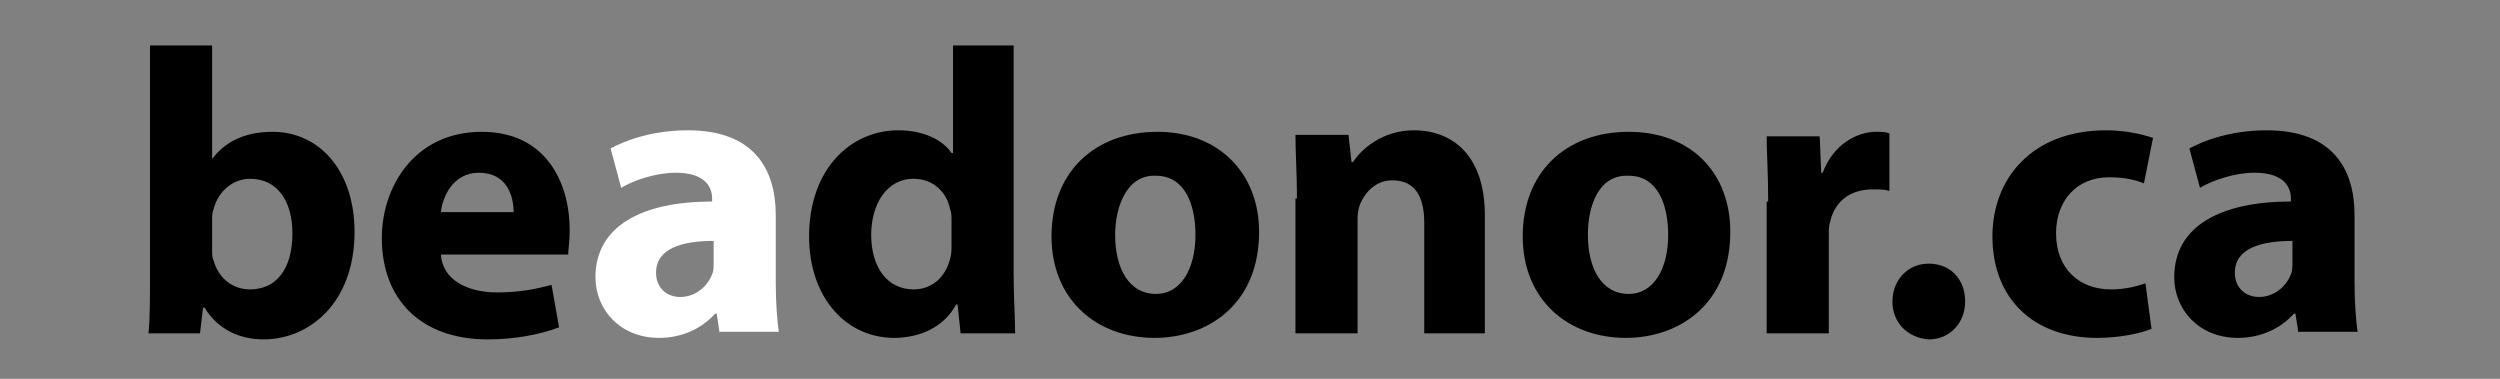 <?xml version="1.0" encoding="utf-8"?>
<!-- Generator: Adobe Illustrator 21.0.0, SVG Export Plug-In . SVG Version: 6.00 Build 0)  -->
<svg version="1.1" id="Layer_1" xmlns="http://www.w3.org/2000/svg" xmlns:xlink="http://www.w3.org/1999/xlink" x="0px" y="0px"
	 viewBox="0 0 165 25" style="enable-background:new 0 0 165 25;" xml:space="preserve">
<rect x="0" y="0" width="165" height="25" fill="#808080" stroke="none"/>
<style type="text/css">
	.st0{fill:#fff;}
</style>
<g>
	<path d="M9.8,22c0.1-0.9,0.1-2.4,0.1-3.9V3H14v7.5H14c0.8-1.1,2.1-1.8,4-1.8c3.1,0,5.4,2.6,5.4,6.6c0,4.7-3,7.1-6,7.1
		c-1.5,0-3-0.6-3.9-2.1h-0.1L13.2,22H9.8z M14,16.5c0,0.3,0,0.5,0.1,0.7c0.3,1.1,1.2,1.9,2.4,1.9c1.7,0,2.8-1.3,2.8-3.7
		c0-2-0.9-3.6-2.8-3.6c-1.1,0-2.1,0.8-2.4,2C14,14,14,14.3,14,14.5V16.5z"/>
	<path d="M29.1,16.8c0.1,1.7,1.8,2.5,3.7,2.5c1.4,0,2.5-0.2,3.6-0.5l0.5,2.8c-1.3,0.5-3,0.8-4.7,0.8c-4.4,0-7-2.6-7-6.7
		c0-3.3,2.1-7,6.6-7c4.2,0,5.8,3.3,5.8,6.5c0,0.7-0.1,1.3-0.1,1.6H29.1z M33.9,14c0-1-0.4-2.6-2.3-2.6c-1.7,0-2.4,1.6-2.5,2.6H33.9z
		"/>
	<path class="st0" d="M47.5,22l-0.2-1.3h-0.1c-0.9,1-2.2,1.6-3.7,1.6c-2.6,0-4.2-1.9-4.2-4c0-3.4,3.1-5,7.7-5v-0.2
		c0-0.7-0.4-1.7-2.4-1.7c-1.3,0-2.8,0.5-3.6,1l-0.7-2.6c0.9-0.5,2.7-1.2,5.1-1.2c4.4,0,5.8,2.6,5.8,5.6v4.5c0,1.3,0.1,2.5,0.2,3.2
		H47.5z M47.1,15.9c-2.1,0-3.8,0.5-3.8,2.1c0,1,0.7,1.6,1.6,1.6c1,0,1.8-0.7,2.1-1.5c0.1-0.2,0.1-0.5,0.1-0.7V15.9z"/>
	<path d="M66.9,3v15.1c0,1.5,0.1,3,0.1,3.9h-3.6l-0.2-1.9h-0.1c-0.8,1.5-2.4,2.2-4.1,2.2c-3.1,0-5.6-2.6-5.6-6.7c0-4.4,2.7-7,5.9-7
		c1.6,0,2.9,0.6,3.5,1.5h0.1V3H66.9z M62.8,14.5c0-0.2,0-0.5-0.1-0.7c-0.2-1.1-1.1-2-2.4-2c-1.8,0-2.8,1.7-2.8,3.7
		c0,2.2,1.1,3.6,2.8,3.6c1.2,0,2.1-0.8,2.4-2c0.1-0.3,0.1-0.6,0.1-0.9V14.5z"/>
	<path d="M83.1,15.3c0,4.8-3.4,7-6.9,7c-3.8,0-6.8-2.5-6.8-6.7s2.8-6.9,7-6.9C80.4,8.7,83.1,11.4,83.1,15.3z M73.6,15.5
		c0,2.2,0.9,3.9,2.7,3.9c1.6,0,2.6-1.6,2.6-3.9c0-2-0.7-3.9-2.6-3.9C74.4,11.5,73.6,13.6,73.6,15.5z"/>
	<path d="M85.6,13.1c0-1.6-0.1-3-0.1-4.2H89l0.2,1.8h0.1c0.5-0.8,1.9-2.1,4-2.1c2.7,0,4.7,1.8,4.7,5.6V22H94v-7.3
		c0-1.7-0.6-2.8-2.1-2.8c-1.1,0-1.8,0.8-2.1,1.5c-0.1,0.2-0.2,0.6-0.2,1V22h-4.1V13.1z"/>
	<path d="M114.2,15.3c0,4.8-3.4,7-6.9,7c-3.8,0-6.8-2.5-6.8-6.7s2.8-6.9,7-6.9C111.6,8.7,114.2,11.4,114.2,15.3z M104.8,15.5
		c0,2.2,0.9,3.9,2.7,3.9c1.6,0,2.6-1.6,2.6-3.9c0-2-0.7-3.9-2.6-3.9C105.5,11.5,104.8,13.6,104.8,15.5z"/>
	<path d="M116.7,13.3c0-1.9-0.1-3.2-0.1-4.3h3.5l0.1,2.4h0.1c0.7-1.9,2.3-2.7,3.5-2.7c0.4,0,0.6,0,0.9,0.1v3.8
		c-0.3-0.1-0.6-0.1-1.1-0.1c-1.5,0-2.5,0.8-2.8,2.1c-0.1,0.3-0.1,0.6-0.1,0.9V22h-4.1V13.3z"/>
	<path d="M124.9,19.9c0-1.4,1-2.5,2.4-2.5c1.4,0,2.4,1,2.4,2.5c0,1.4-1,2.5-2.4,2.5C125.9,22.3,124.9,21.3,124.9,19.9z"/>
	<path d="M142,21.7c-0.7,0.3-2.1,0.6-3.6,0.6c-4.2,0-6.9-2.6-6.9-6.7c0-3.8,2.6-7,7.5-7c1.1,0,2.2,0.2,3.1,0.5l-0.6,3
		c-0.5-0.2-1.2-0.4-2.3-0.4c-2.1,0-3.5,1.5-3.5,3.7c0,2.4,1.6,3.7,3.6,3.7c1,0,1.7-0.2,2.3-0.4L142,21.7z"/>
	<path d="M151.7,22l-0.2-1.3h-0.1c-0.9,1-2.2,1.6-3.7,1.6c-2.6,0-4.2-1.9-4.2-4c0-3.4,3.1-5,7.7-5v-0.2c0-0.7-0.4-1.7-2.4-1.7
		c-1.3,0-2.8,0.5-3.6,1l-0.7-2.6c0.9-0.5,2.7-1.2,5.1-1.2c4.4,0,5.8,2.6,5.8,5.6v4.5c0,1.3,0.1,2.5,0.2,3.2H151.7z M151.3,15.9
		c-2.1,0-3.8,0.5-3.8,2.1c0,1,0.7,1.6,1.6,1.6c1,0,1.8-0.7,2.1-1.5c0.1-0.2,0.1-0.5,0.1-0.7V15.9z"/>
</g>
</svg>
